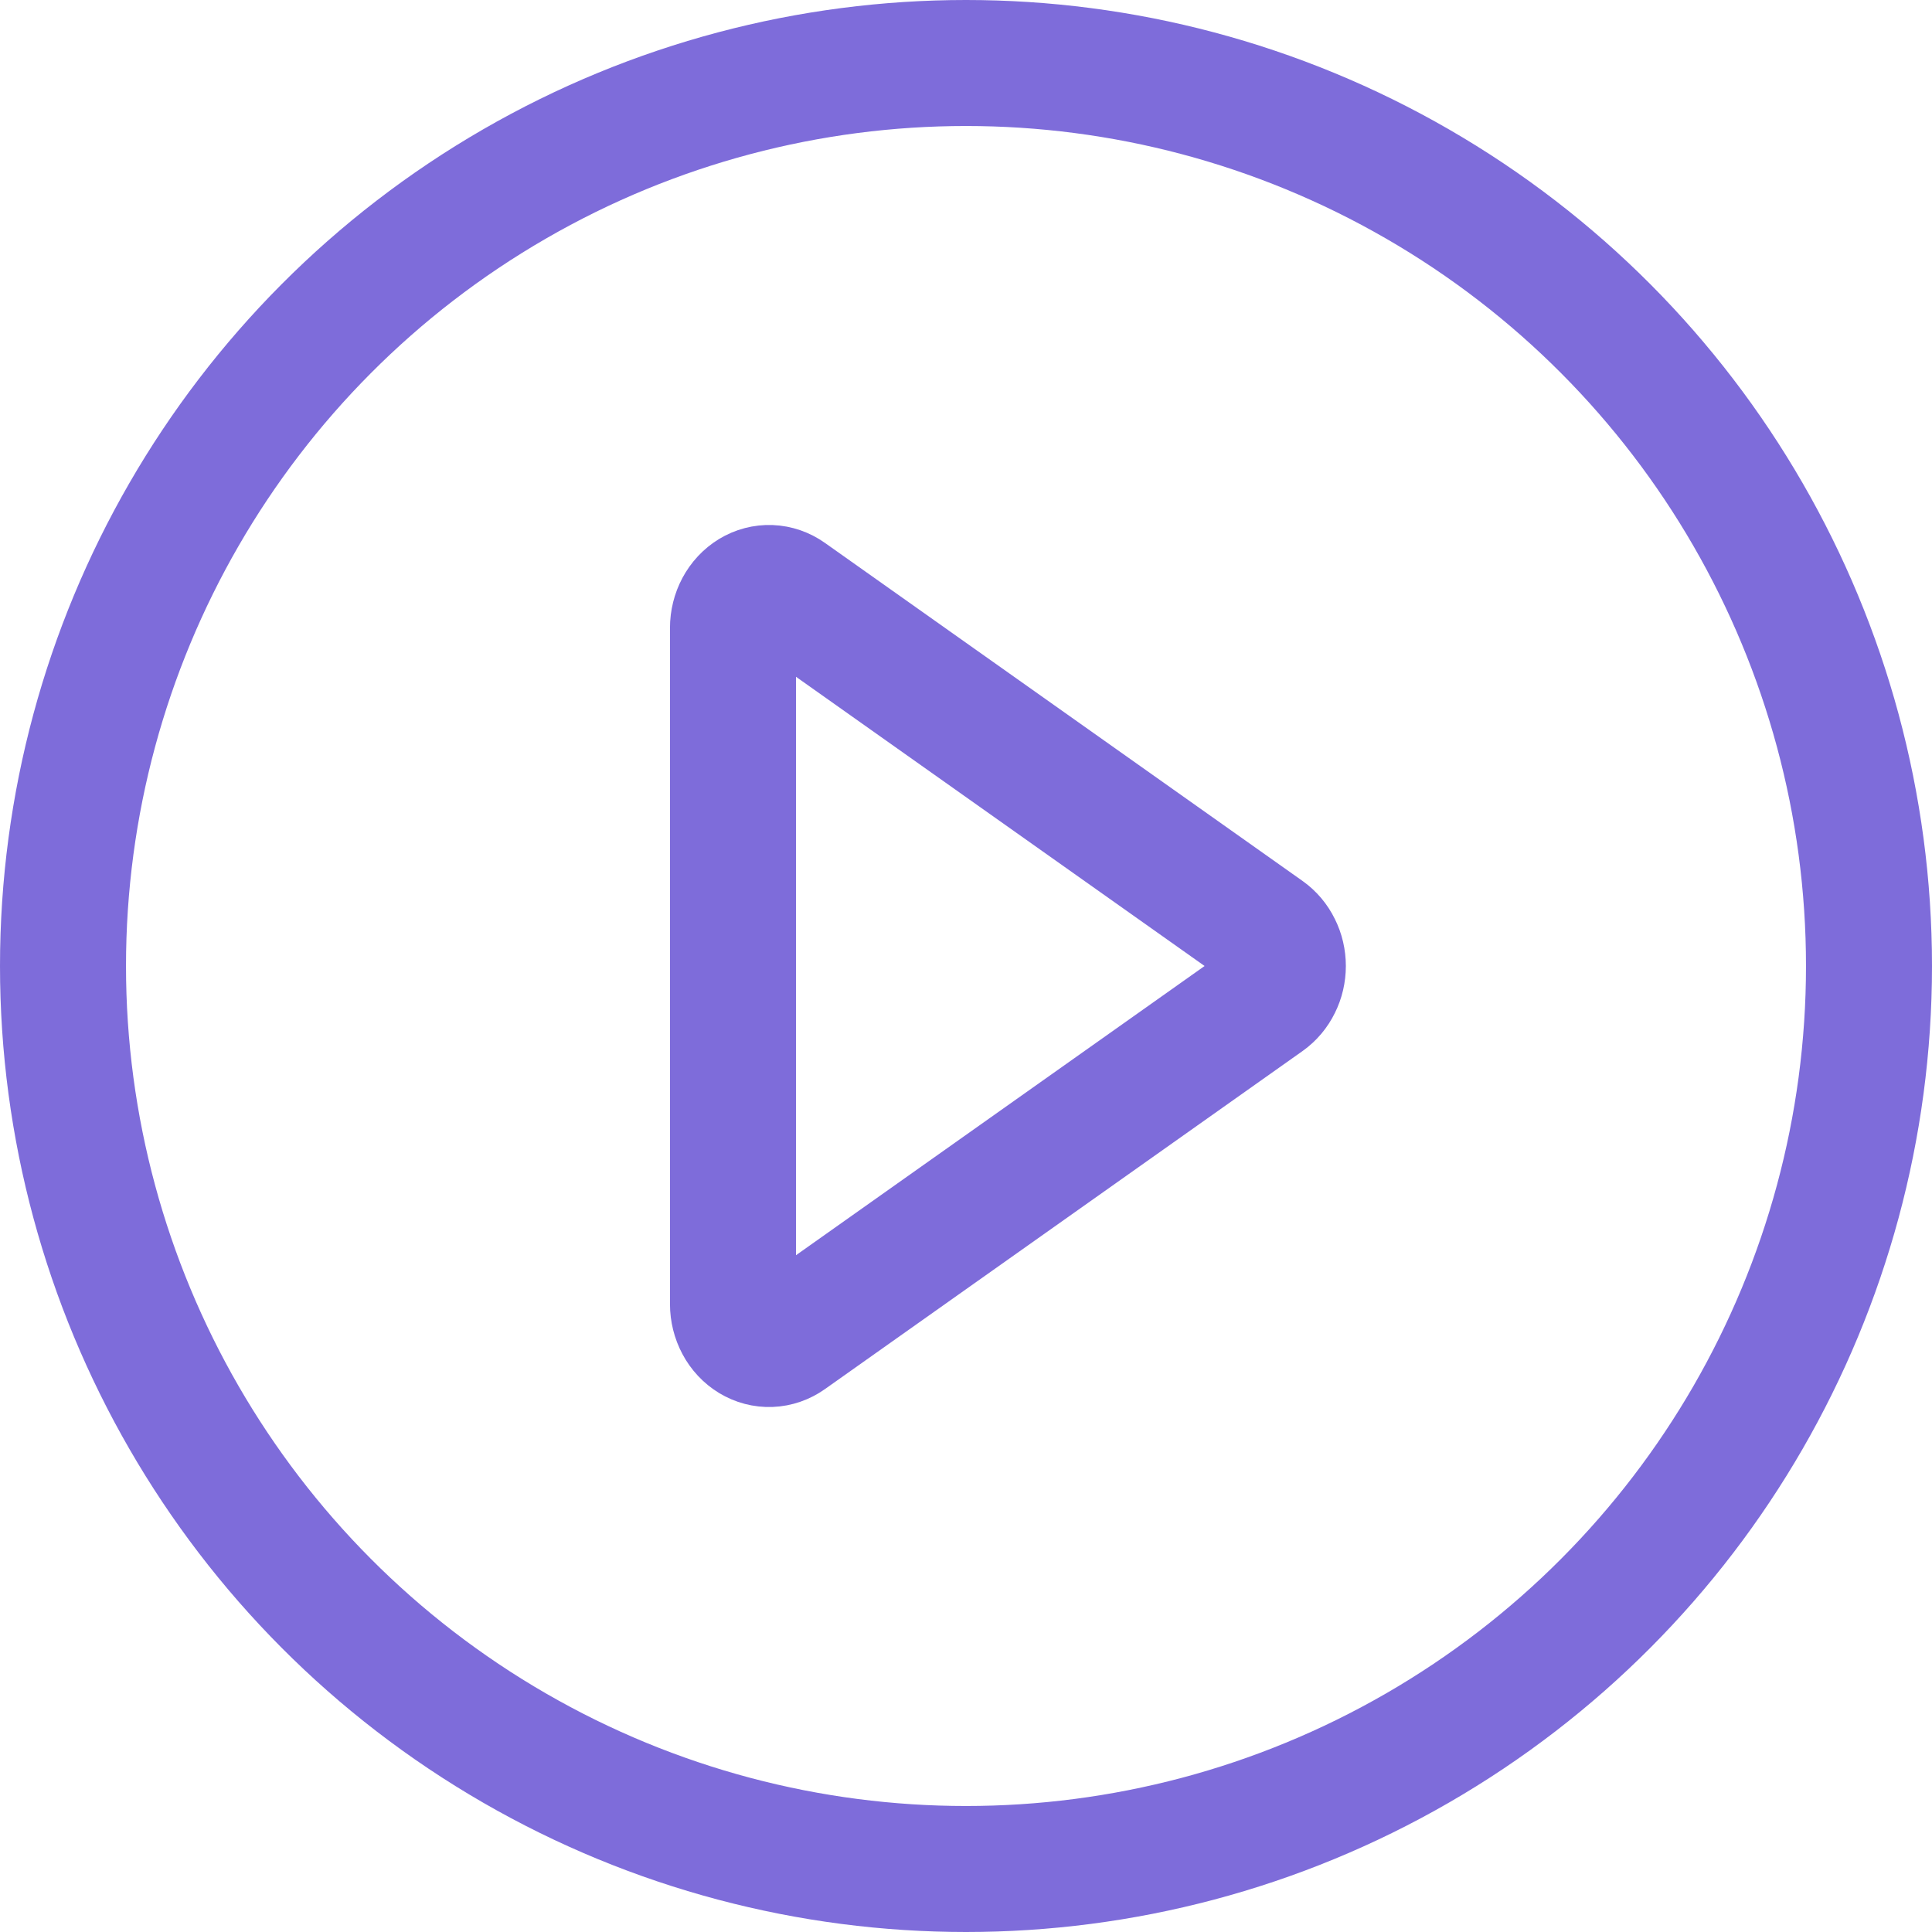 <svg width="23" height="23" viewBox="0 0 23 23" fill="none" xmlns="http://www.w3.org/2000/svg">
<circle cx="11.5" cy="11.5" r="10.75" stroke="#7E6CDA" stroke-width="1.5"/>
<path d="M15.075 11.101L9.387 7.075C9.322 7.029 9.247 7.003 9.17 7C9.093 6.997 9.017 7.017 8.949 7.058C8.882 7.099 8.825 7.16 8.786 7.233C8.747 7.306 8.726 7.39 8.726 7.475V15.525C8.726 15.61 8.747 15.694 8.786 15.767C8.825 15.841 8.882 15.901 8.949 15.942C9.017 15.983 9.093 16.003 9.17 16C9.247 15.997 9.322 15.971 9.387 15.925L15.075 11.899C15.135 11.856 15.185 11.797 15.219 11.727C15.254 11.658 15.272 11.579 15.272 11.5C15.272 11.421 15.254 11.342 15.219 11.273C15.185 11.203 15.135 11.144 15.075 11.101V11.101Z" stroke="#7E6CDA" stroke-width="1.5"/>
</svg>
